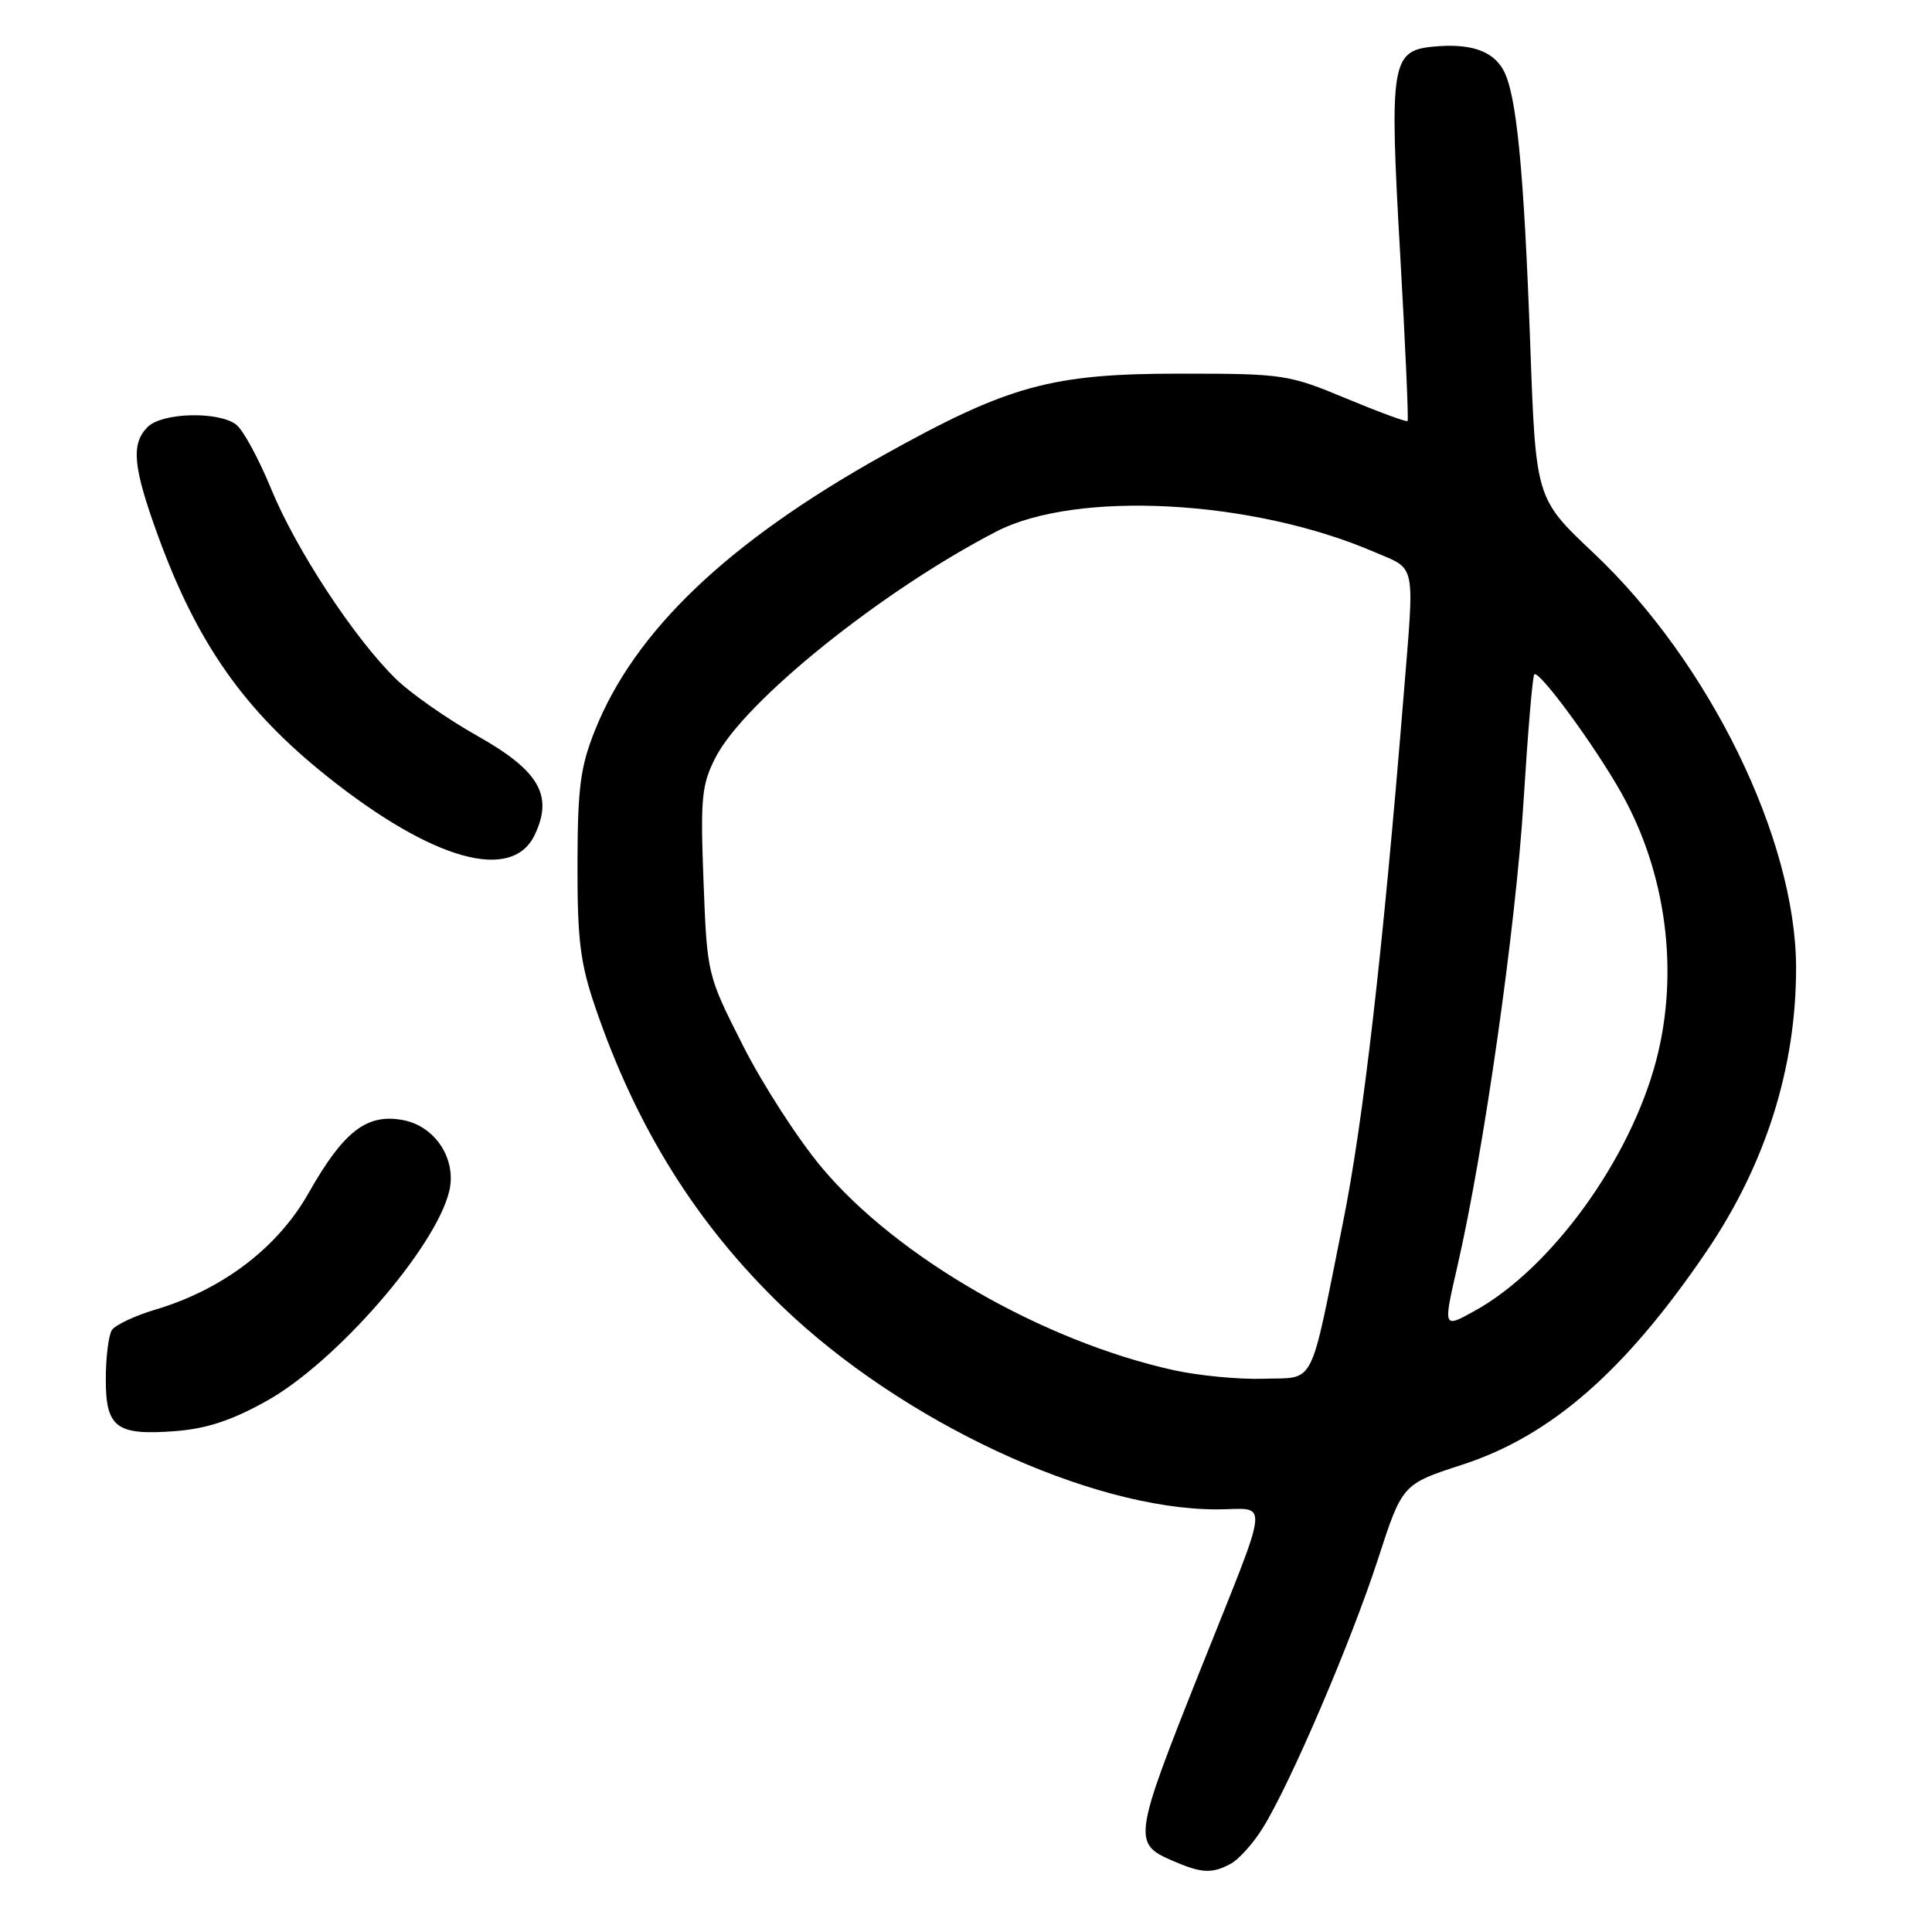 <?xml version="1.0" encoding="UTF-8" standalone="no"?>
<!DOCTYPE svg PUBLIC "-//W3C//DTD SVG 1.1//EN" "http://www.w3.org/Graphics/SVG/1.1/DTD/svg11.dtd" >
<svg xmlns="http://www.w3.org/2000/svg" xmlns:xlink="http://www.w3.org/1999/xlink" version="1.1" viewBox="0 0 256 256">
 <g >
 <path fill="currentColor"
d=" M 163.08 246.96 C 164.15 246.38 166.07 244.25 167.33 242.21 C 170.99 236.32 179.03 217.54 182.57 206.65 C 185.81 196.66 185.81 196.66 193.76 194.08 C 205.52 190.26 215.36 181.66 226.12 165.82 C 233.97 154.26 238.02 141.42 237.99 128.16 C 237.94 111.16 226.49 87.74 211.16 73.28 C 203.50 66.06 203.50 66.06 202.77 45.78 C 201.92 22.34 200.95 12.41 199.19 9.26 C 197.76 6.70 194.77 5.71 189.90 6.18 C 184.36 6.71 184.09 8.40 185.52 33.50 C 186.21 45.60 186.66 55.63 186.51 55.79 C 186.37 55.95 182.71 54.60 178.38 52.80 C 170.75 49.62 170.05 49.51 156.50 49.51 C 139.31 49.50 133.69 51.04 117.03 60.33 C 96.46 71.81 84.10 83.60 78.84 96.76 C 76.90 101.61 76.54 104.35 76.52 114.50 C 76.50 124.57 76.88 127.62 78.89 133.50 C 84.33 149.43 92.32 162.22 103.66 173.13 C 119.51 188.37 144.41 200.00 161.23 200.00 C 168.24 200.00 168.50 197.57 158.96 221.50 C 150.22 243.43 150.10 244.27 155.25 246.51 C 159.21 248.23 160.56 248.31 163.08 246.96 Z  M 35.37 185.61 C 44.55 180.48 57.71 165.35 59.52 157.86 C 60.55 153.63 57.69 149.22 53.41 148.42 C 48.60 147.51 45.53 149.89 40.88 158.10 C 36.80 165.32 29.49 170.88 20.62 173.52 C 17.87 174.34 15.26 175.57 14.82 176.25 C 14.39 176.94 14.02 179.84 14.02 182.70 C 14.00 189.18 15.40 190.23 23.23 189.63 C 27.39 189.31 30.72 188.21 35.37 185.61 Z  M 70.85 110.63 C 73.35 105.41 71.44 102.12 63.27 97.52 C 59.33 95.30 54.49 91.93 52.52 90.02 C 47.02 84.69 39.22 72.83 35.92 64.76 C 34.28 60.77 32.20 56.94 31.28 56.25 C 28.91 54.47 21.47 54.67 19.57 56.57 C 17.32 58.83 17.61 61.87 20.97 71.09 C 26.17 85.32 32.41 94.18 43.44 102.95 C 57.33 114.01 67.84 116.95 70.85 110.63 Z  M 155.50 181.55 C 138.15 177.71 118.84 166.59 108.89 154.71 C 105.76 150.98 101.06 143.71 98.45 138.55 C 93.70 129.17 93.70 129.17 93.22 116.80 C 92.80 105.71 92.96 104.00 94.81 100.38 C 98.60 92.95 116.77 78.32 132.00 70.44 C 142.62 64.94 165.95 66.19 182.05 73.12 C 187.75 75.57 187.45 74.11 185.96 92.50 C 183.23 126.11 180.63 148.71 177.95 162.00 C 173.47 184.29 174.39 182.47 167.43 182.69 C 164.17 182.80 158.80 182.28 155.50 181.55 Z  M 193.12 167.75 C 196.62 152.56 200.87 122.66 201.88 106.14 C 202.44 97.14 203.07 89.59 203.30 89.36 C 203.92 88.74 211.29 98.77 214.82 105.04 C 220.79 115.63 222.52 128.76 219.47 140.45 C 216.03 153.64 205.52 168.15 195.31 173.75 C 191.22 176.01 191.22 176.01 193.12 167.75 Z "/>
</g>
</svg>
